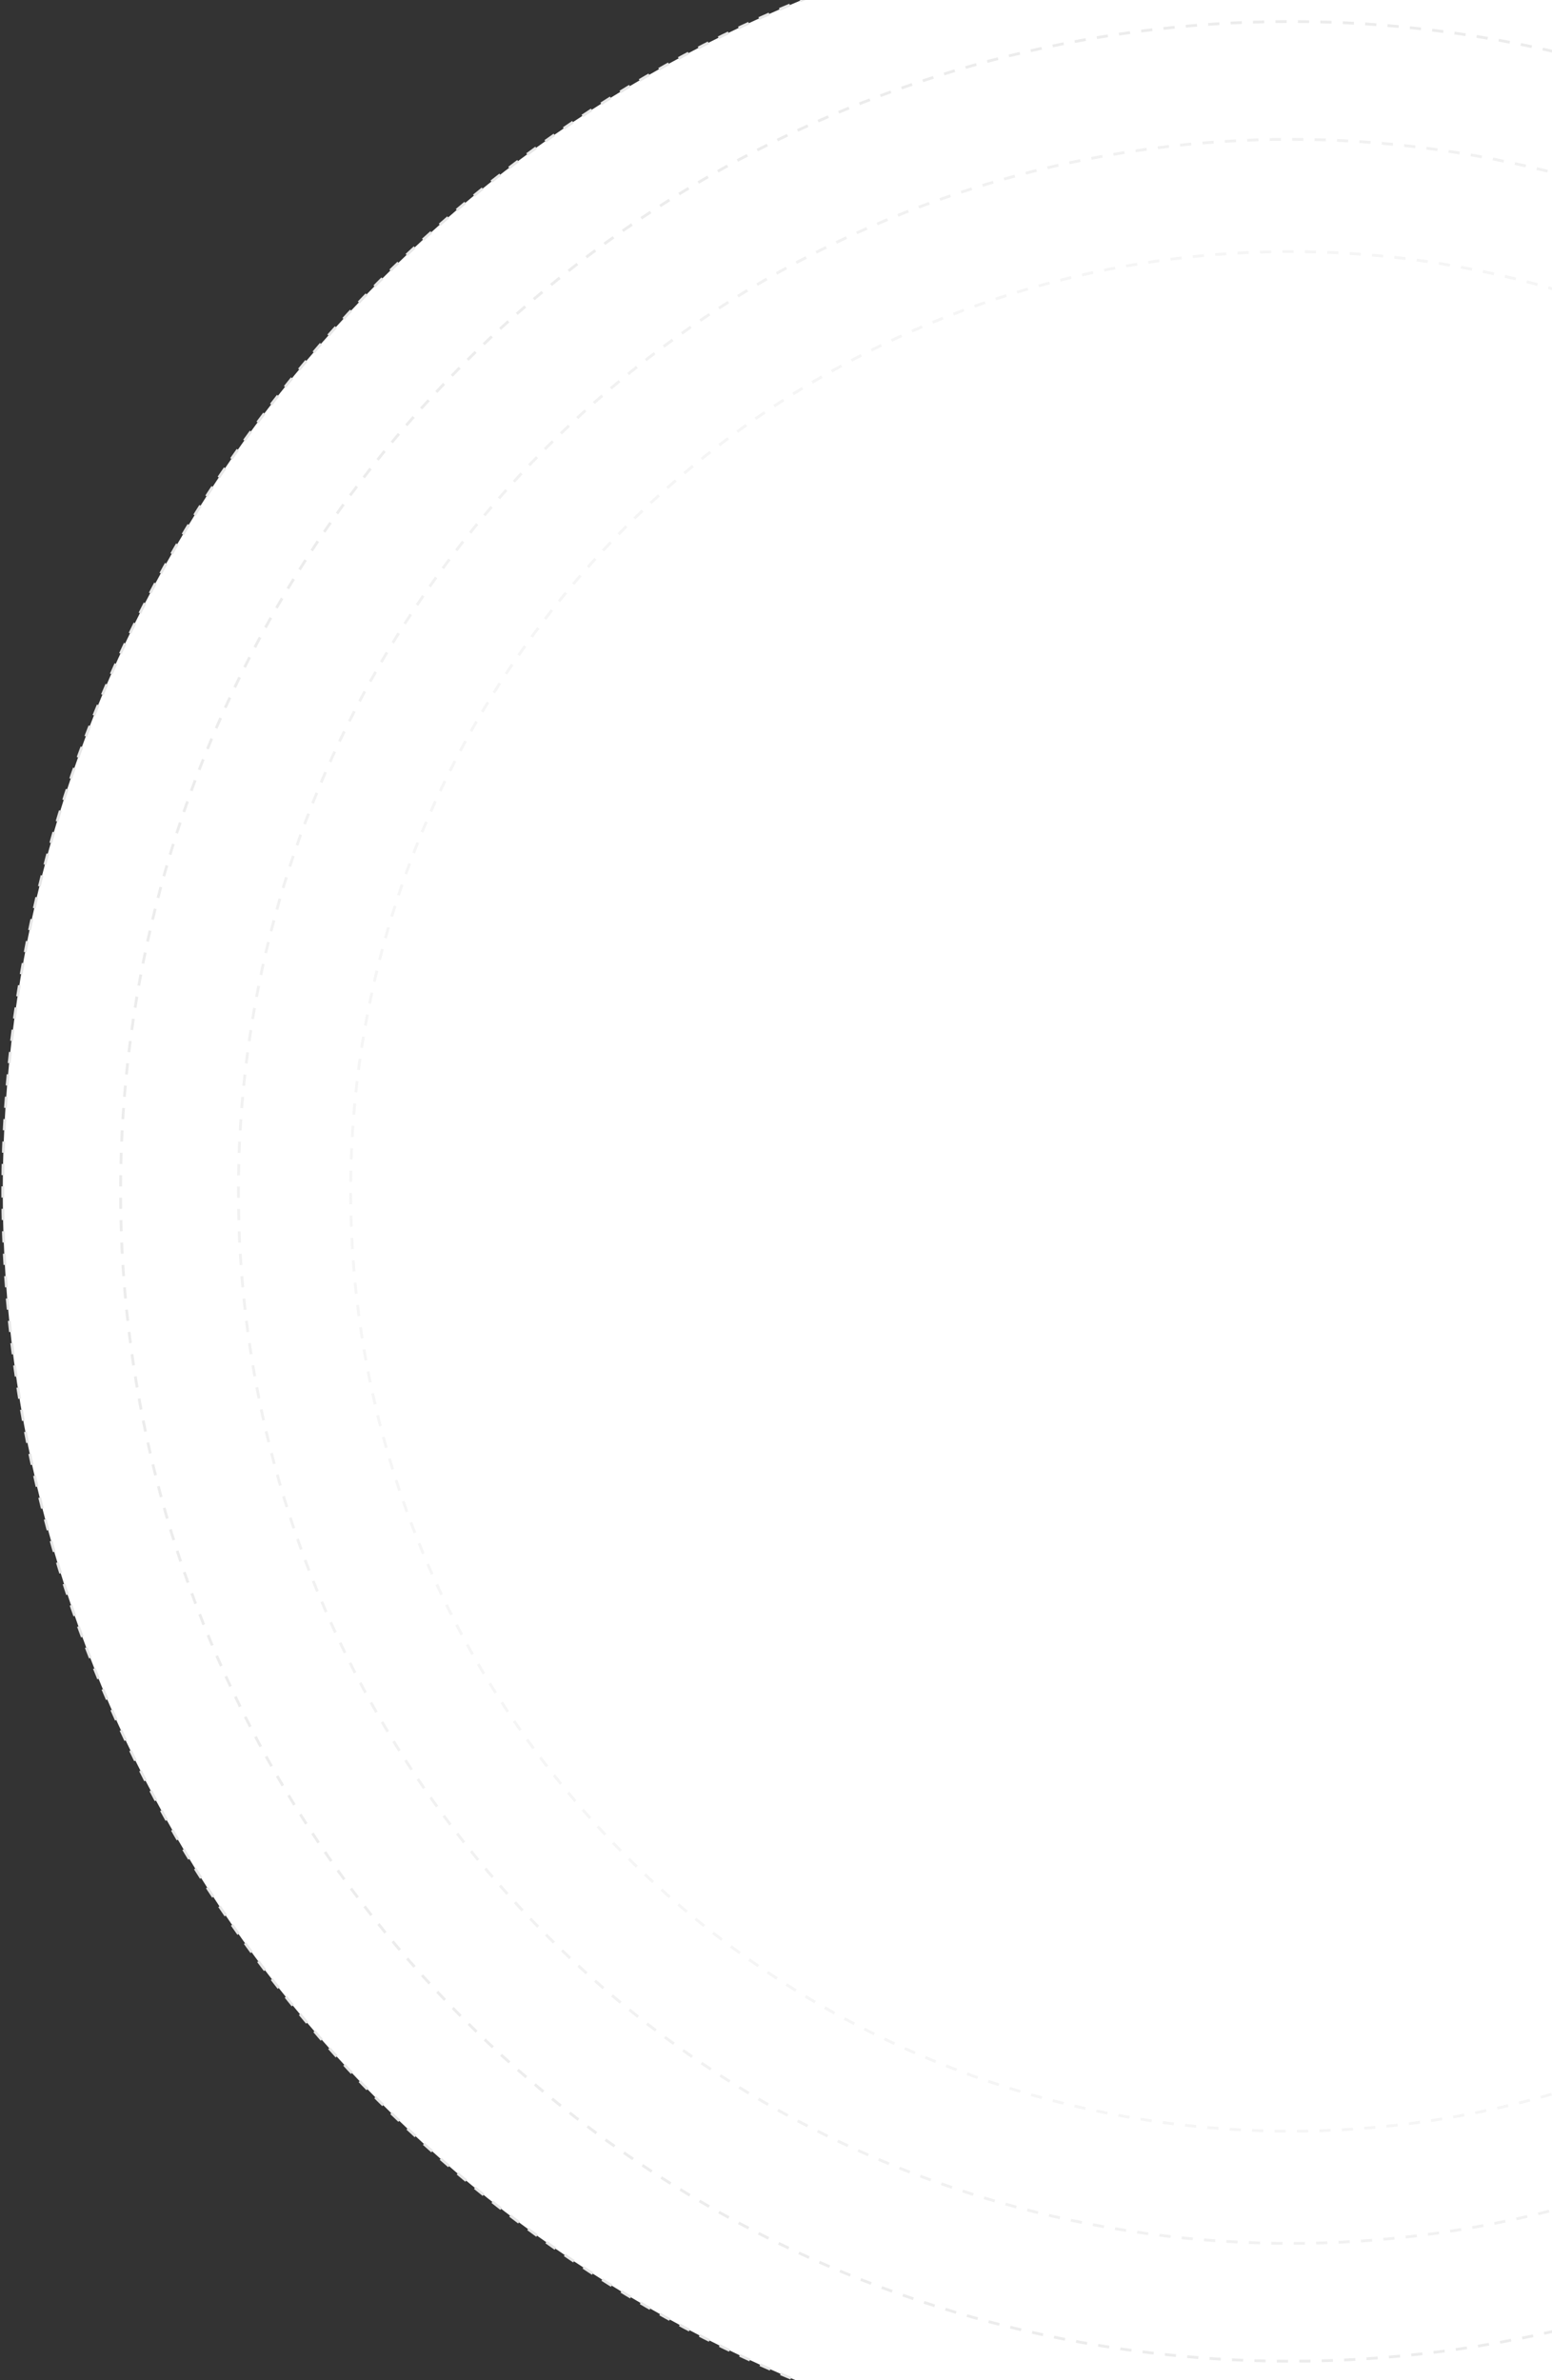<svg width="592" height="908" viewBox="0 0 592 908" fill="none" xmlns="http://www.w3.org/2000/svg">
<rect x="0" y="0" width="592" height="908" fill="#333333" stroke="none"/>
<circle cx="492.257" cy="454.472" r="491.206" fill="white" stroke="#E7E7E7" stroke-width="1.07" stroke-dasharray="4.28 4.28"/>
<circle opacity="0.8" cx="492.255" cy="454.472" r="446.259" fill="white" stroke="#E7E7E7" stroke-width="1.07" stroke-dasharray="4.28 4.28"/>
<circle opacity="0.6" cx="492.254" cy="454.472" r="401.312" fill="white" stroke="#E7E7E7" stroke-width="1.07" stroke-dasharray="4.28 4.28"/>
<circle opacity="0.4" cx="492.259" cy="454.472" r="358.506" fill="white" stroke="#E7E7E7" stroke-width="1.07" stroke-dasharray="4.28 4.28"/>
</svg>
